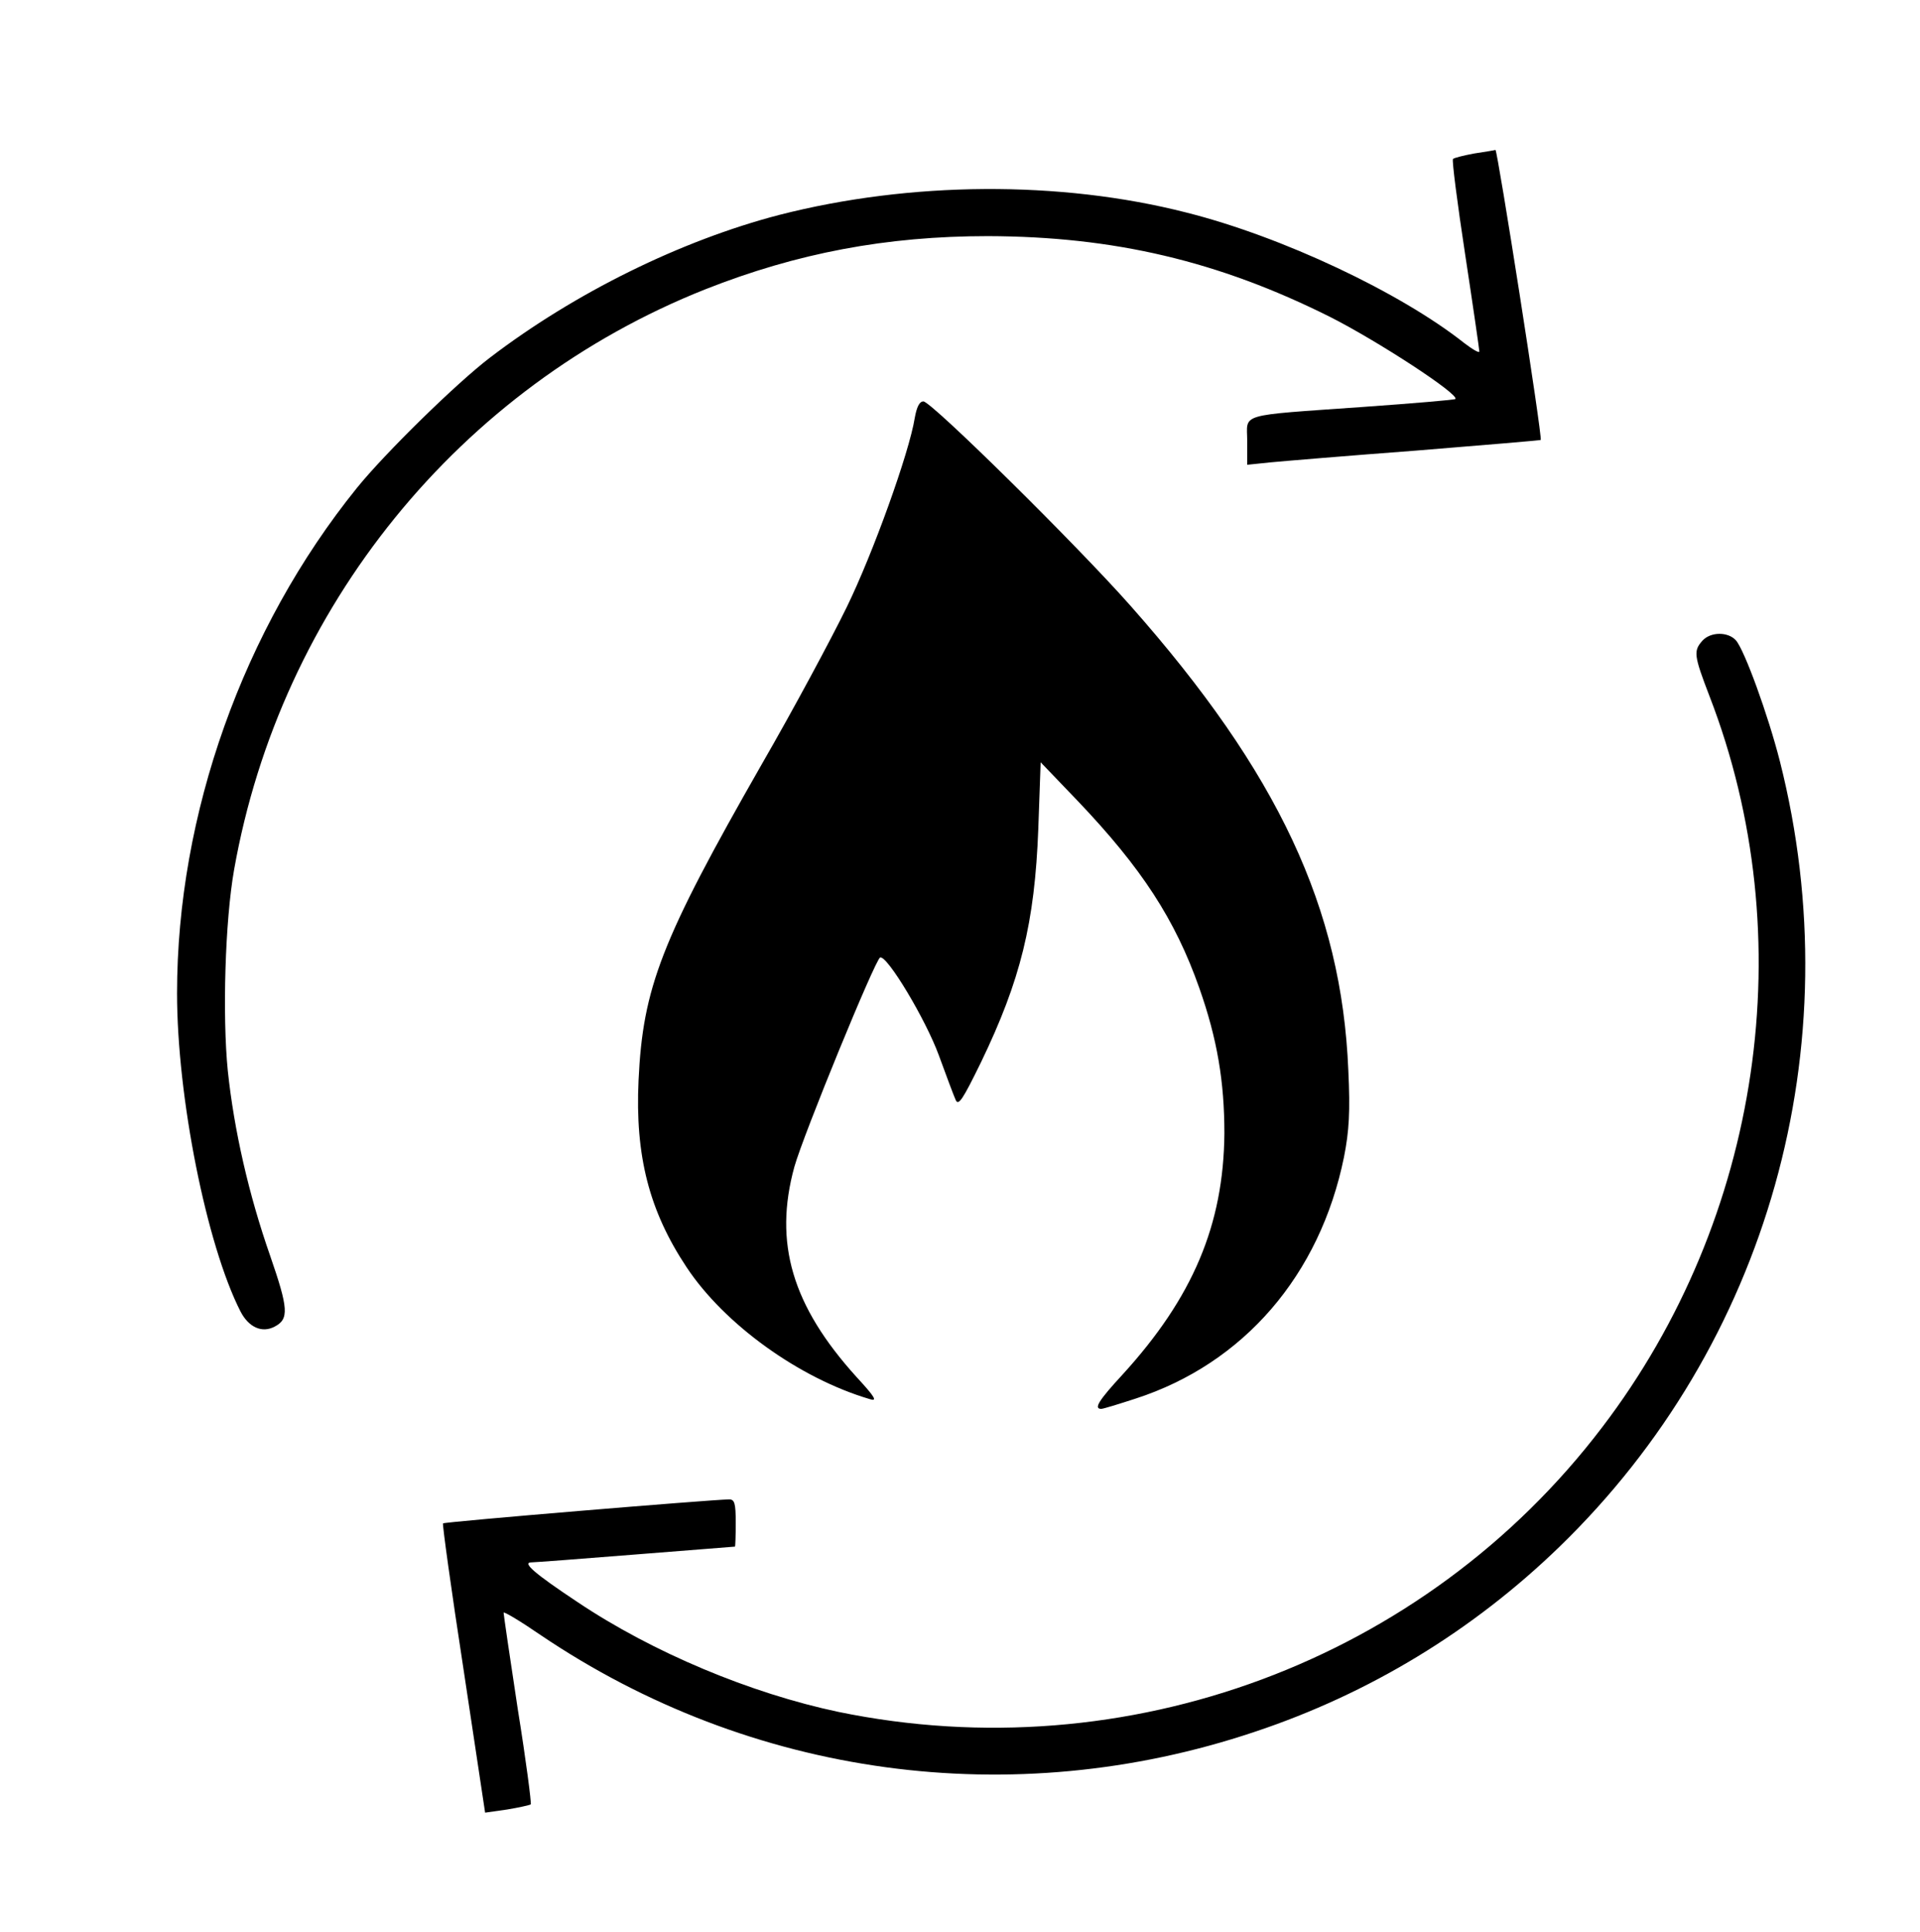 <?xml version="1.0" standalone="no"?>
<!DOCTYPE svg PUBLIC "-//W3C//DTD SVG 20010904//EN"
 "http://www.w3.org/TR/2001/REC-SVG-20010904/DTD/svg10.dtd">
<svg version="1.0" xmlns="http://www.w3.org/2000/svg"
 width="488pt" height="491pt" viewBox="0 0 488 491"
 preserveAspectRatio="xMidYMid meet">

<g transform="translate(0,491) scale(0.1,-0.1)"
fill="#000000" stroke="none">
<path d="M3747 4520 c-27 -5 -51 -11 -54 -14 -3 -3 11 -112 31 -243 20 -131
36 -242 36 -246 0 -5 -17 5 -38 21 -163 129 -464 271 -707 332 -321 82 -702
79 -1034 -6 -250 -65 -520 -198 -736 -363 -84 -64 -266 -242 -338 -331 -289
-358 -457 -829 -457 -1284 0 -264 75 -639 161 -808 21 -41 55 -56 87 -39 37
19 35 46 -11 179 -55 157 -92 320 -108 471 -14 140 -7 381 16 511 118 666 573
1227 1198 1475 233 92 460 135 718 135 320 -1 585 -63 869 -205 121 -61 331
-198 319 -209 -2 -2 -107 -11 -234 -20 -324 -23 -295 -15 -295 -87 l0 -60 58
6 c31 3 198 17 371 30 173 14 315 26 317 27 5 6 -110 738 -115 737 -3 -1 -28
-5 -54 -9z"/>
<path d="M2325 3848 c-14 -88 -106 -344 -173 -481 -38 -78 -135 -259 -217
-401 -255 -446 -301 -566 -312 -801 -9 -192 27 -332 122 -475 96 -145 286
-282 465 -335 21 -7 15 4 -33 56 -164 181 -211 341 -158 534 23 82 206 528
218 532 18 6 116 -158 149 -248 19 -52 38 -103 43 -114 7 -16 18 1 64 95 101
209 137 355 146 594 l6 169 94 -98 c163 -171 248 -302 309 -475 46 -130 64
-239 64 -370 -2 -232 -80 -417 -259 -613 -60 -65 -74 -87 -54 -87 5 0 44 12
87 26 275 89 469 314 530 614 13 66 16 115 11 220 -17 412 -178 756 -553 1180
-136 154 -507 520 -527 520 -10 0 -17 -14 -22 -42z"/>
<path d="M4327 3282 c-23 -26 -22 -37 18 -141 237 -613 132 -1327 -273 -1858
-451 -593 -1208 -874 -1941 -723 -223 47 -472 151 -663 279 -110 73 -142 101
-117 101 8 0 127 9 264 20 138 11 251 20 253 20 1 0 2 27 2 60 0 51 -3 60 -17
60 -50 -1 -724 -57 -727 -61 -2 -2 21 -169 52 -370 l55 -365 56 8 c30 5 57 11
60 13 2 3 -12 112 -33 242 -20 131 -36 241 -36 245 0 4 42 -21 93 -56 535
-362 1200 -453 1815 -247 292 97 555 257 775 470 531 514 744 1272 561 1996
-30 118 -90 283 -112 308 -20 22 -64 22 -85 -1z"/>
</g>
</svg>
